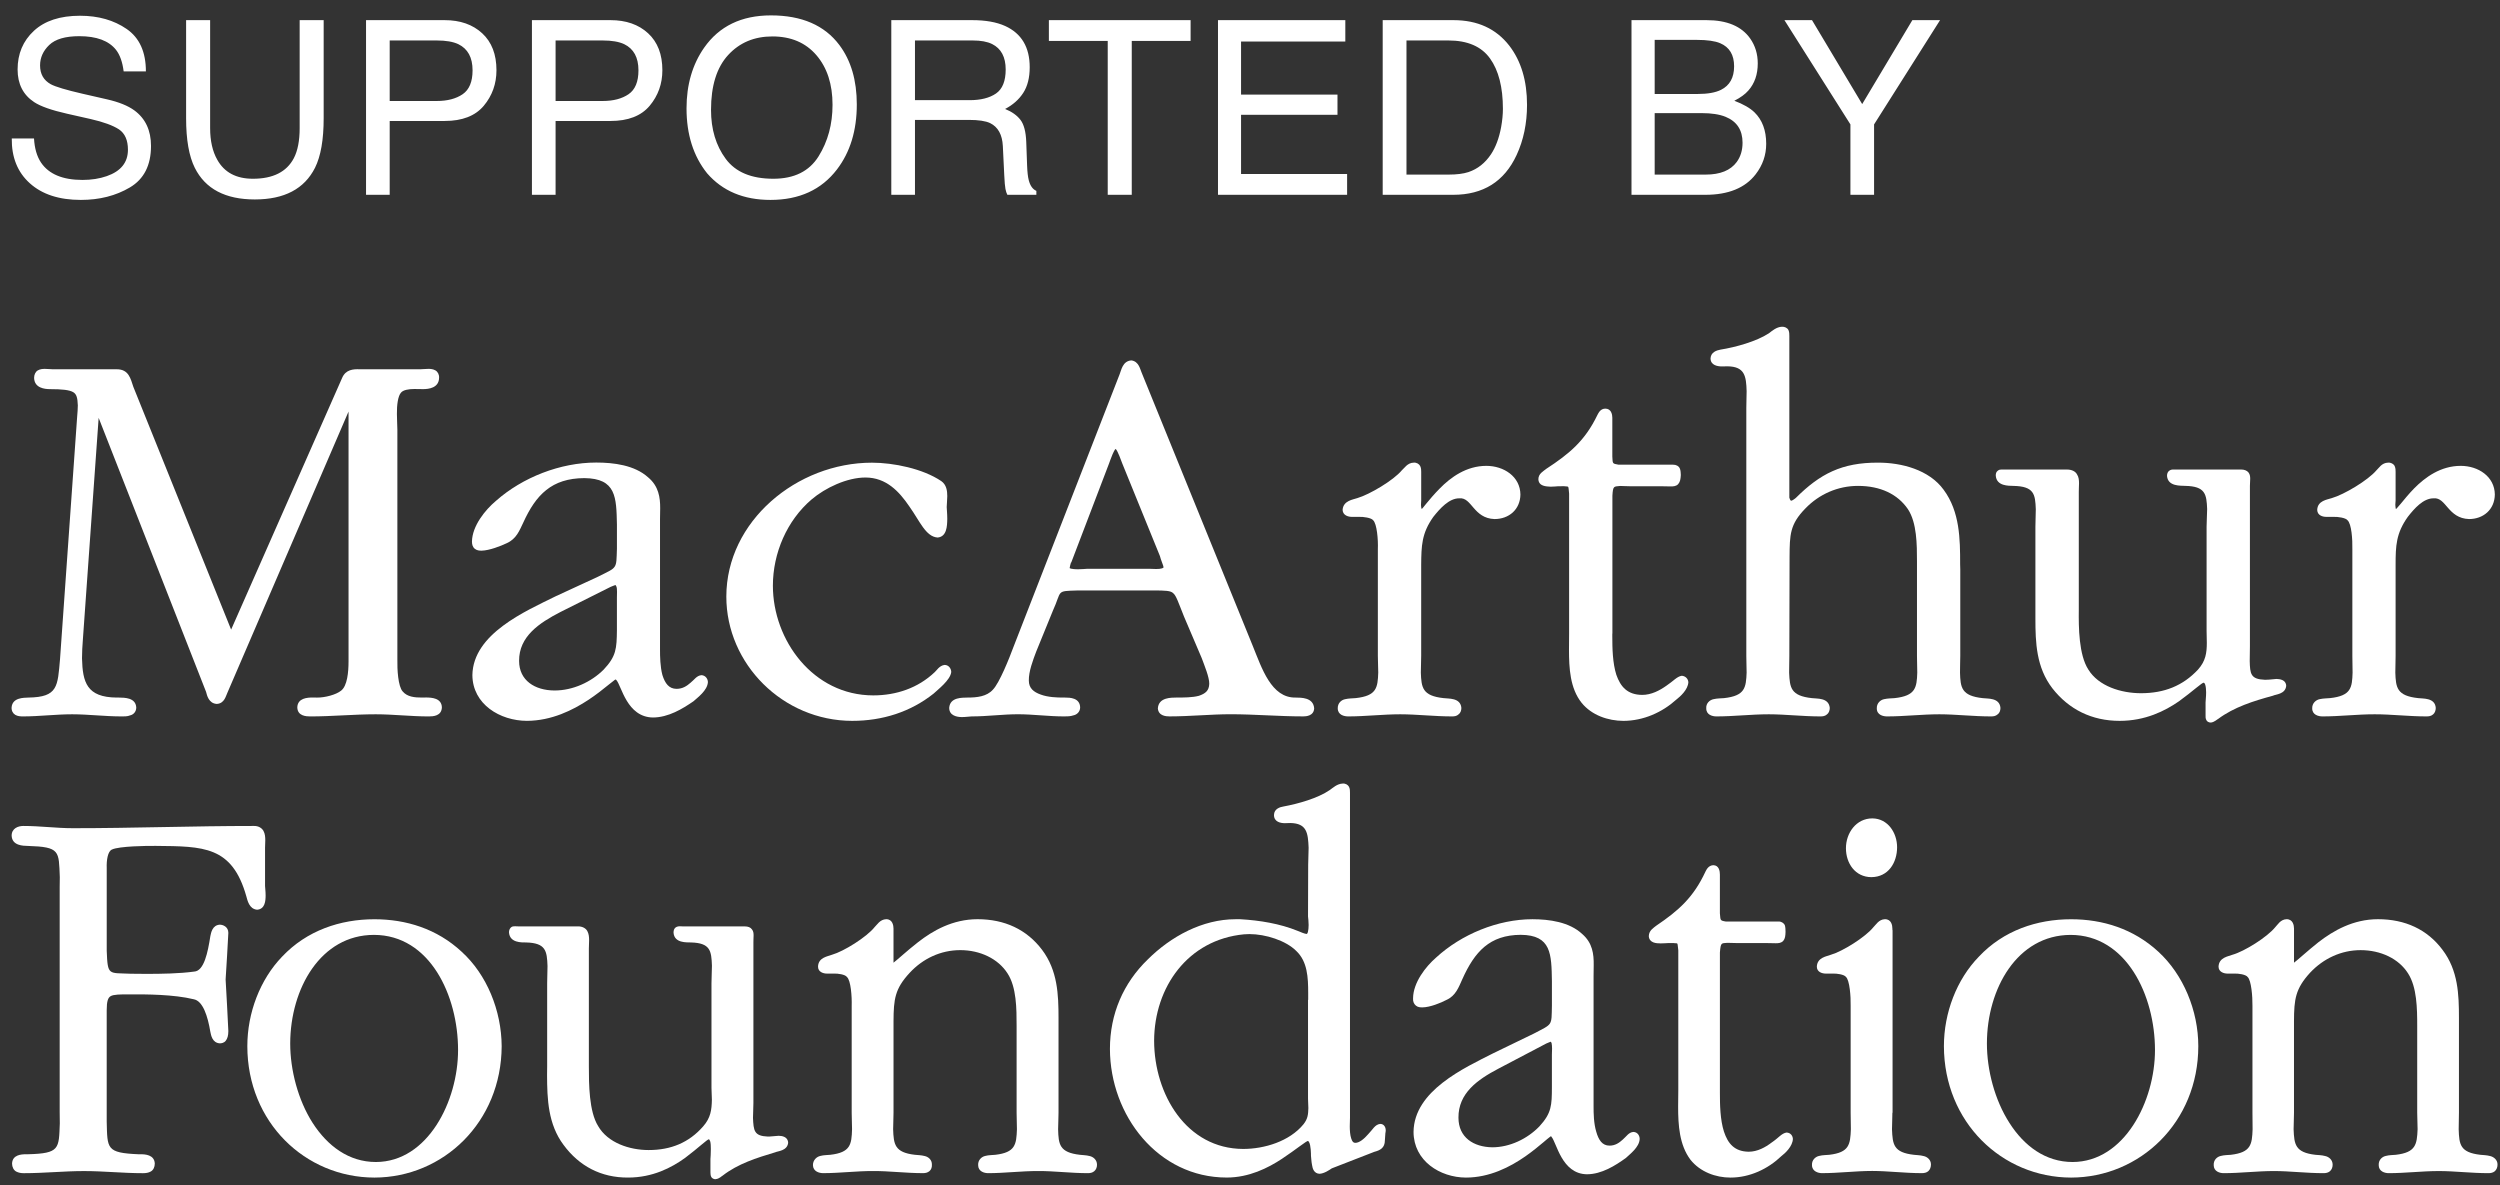<?xml version="1.0" encoding="UTF-8" standalone="no"?>
<svg width="154px" height="73px" viewBox="0 0 154 73" version="1.1" xmlns="http://www.w3.org/2000/svg" xmlns:xlink="http://www.w3.org/1999/xlink">
    <rect x="0" y="0" width="154" height="73" fill="#333333" stroke="none"/>
    <!-- Generator: Sketch 3.6.1 (26313) - http://www.bohemiancoding.com/sketch -->
    <title>macarthur</title>
    <desc>Created with Sketch.</desc>
    <defs></defs>
    <g id="Page-1" stroke="none" stroke-width="1" fill="none" fill-rule="evenodd">
        <g id="macarthur" fill="#FFFFFF">
            <g id="Layer_1" transform="translate(0, 20)">
                <g id="Group">
                    <path d="M26.252,22.965 C26.165,22.965 26.066,22.97 25.998,22.97 C25.533,22.97 25.09,22.928 24.808,22.596 C24.521,22.285 24.464,21.238 24.478,20.617 L24.478,20.346 L24.478,6.472 C24.478,6.219 24.45,5.864 24.45,5.503 C24.441,4.95 24.515,4.391 24.702,4.187 C24.833,4.022 25.171,3.963 25.523,3.963 C25.714,3.963 25.91,3.97 26.065,3.97 C26.402,3.97 27.033,3.9 27.048,3.278 C27.061,3.078 26.97,2.904 26.825,2.818 C26.681,2.736 26.532,2.722 26.395,2.722 C26.213,2.722 26.026,2.746 25.903,2.746 L22.14,2.746 C21.776,2.735 21.298,2.755 21.076,3.277 L14.237,18.784 L8.213,3.827 C8.044,3.337 7.942,2.744 7.188,2.747 L3.248,2.747 C3.124,2.747 2.939,2.723 2.764,2.723 C2.617,2.723 2.467,2.737 2.324,2.819 C2.185,2.904 2.101,3.078 2.101,3.279 C2.118,3.901 2.748,3.971 3.079,3.971 C3.832,3.971 4.28,4.022 4.507,4.156 C4.703,4.271 4.778,4.476 4.794,4.973 C4.794,5.173 4.773,5.425 4.749,5.72 L3.698,20.598 C3.549,22.281 3.575,22.943 1.755,22.97 C1.46,22.984 0.77,22.964 0.715,23.569 C0.702,23.779 0.792,23.945 0.941,24.035 C1.088,24.12 1.249,24.131 1.417,24.131 C2.42,24.131 3.431,24 4.442,24 C5.436,24 6.459,24.131 7.488,24.131 C7.643,24.131 7.841,24.141 8.022,24.065 C8.222,24.021 8.401,23.836 8.393,23.569 C8.349,22.964 7.66,22.978 7.328,22.97 L7.186,22.97 C5.344,22.955 5.088,22.029 5.052,20.555 C5.052,20.185 5.073,19.795 5.106,19.384 L6.077,5.74 L12.695,22.622 C12.749,22.824 12.854,23.334 13.355,23.362 C13.835,23.334 13.911,22.862 14.014,22.659 L21.47,5.352 L21.47,20.347 L21.47,20.745 C21.47,21.392 21.396,22.243 21.016,22.541 C20.702,22.799 20.002,22.978 19.527,22.971 C19.46,22.971 19.376,22.966 19.276,22.966 C18.935,22.966 18.336,22.999 18.314,23.569 C18.322,24.111 18.868,24.132 19.118,24.132 C20.45,24.132 21.8,24 23.146,24 C24.227,24 25.306,24.132 26.414,24.132 C26.675,24.132 27.204,24.111 27.22,23.569 C27.198,22.998 26.592,22.97 26.252,22.965" id="Shape"></path>
                    <path d="M34.53,17.696 L37.617,16.15 C37.715,16.113 37.904,16.03 37.919,16.044 C37.93,16.044 37.93,16.044 37.965,16.12 C38.003,16.194 38.008,16.334 38.008,16.458 C38.008,16.61 38.002,16.746 38.002,16.817 L38.002,18.831 C37.987,19.944 37.966,20.421 37.186,21.247 C36.413,22.019 35.283,22.537 34.153,22.534 C32.947,22.527 31.976,21.917 31.976,20.711 C31.968,19.204 33.212,18.376 34.53,17.696 M43.209,21.59 C42.907,21.622 42.782,21.865 42.534,22.06 C42.312,22.254 42.051,22.433 41.679,22.433 C41.209,22.433 40.965,22.098 40.803,21.579 C40.667,21.067 40.657,20.428 40.657,20.035 L40.657,19.905 L40.657,11.979 C40.657,11.757 40.667,11.532 40.667,11.308 C40.669,10.646 40.58,9.95 39.92,9.401 C39.086,8.651 37.8,8.493 36.729,8.493 C34.511,8.493 32.186,9.406 30.55,10.854 C29.889,11.409 29.089,12.395 29.073,13.359 C29.073,13.545 29.119,13.706 29.253,13.809 C29.381,13.91 29.524,13.921 29.671,13.921 C30.146,13.909 30.839,13.64 31.21,13.463 C31.822,13.191 32.003,12.666 32.236,12.186 C33.012,10.483 33.98,9.462 35.994,9.452 C37.966,9.468 37.966,10.641 38.003,12.314 L38.003,13.794 C37.957,15.086 38.054,14.912 36.832,15.528 L34.218,16.736 C32.364,17.653 29.142,19.044 29.099,21.584 C29.11,23.386 30.804,24.4 32.458,24.404 C33.979,24.399 35.291,23.743 36.261,23.102 C36.758,22.77 37.157,22.452 37.452,22.21 C37.601,22.099 37.727,21.994 37.811,21.928 C37.852,21.888 37.897,21.865 37.919,21.858 L37.919,21.854 C37.919,21.854 37.919,21.842 37.965,21.888 C38.288,22.234 38.606,24.179 40.226,24.198 C41.169,24.193 42.035,23.67 42.719,23.198 C42.968,22.97 43.574,22.536 43.607,22.023 C43.607,21.821 43.461,21.601 43.209,21.59" id="Shape"></path>
                    <path d="M58.195,20.959 C57.864,20.989 57.677,21.332 57.574,21.409 C56.551,22.38 55.214,22.836 53.791,22.836 C50.09,22.834 47.61,19.435 47.61,16.08 C47.61,14.078 48.47,12.067 49.996,10.764 C50.843,10.044 52.179,9.415 53.311,9.415 C54.592,9.415 55.389,10.274 56.017,11.199 C56.659,12.097 57.022,13.062 57.757,13.112 C58.317,13.062 58.346,12.423 58.352,11.962 C58.352,11.631 58.317,11.327 58.317,11.238 C58.317,11.069 58.352,10.816 58.352,10.558 C58.352,10.233 58.302,9.856 57.981,9.635 C56.844,8.867 55.036,8.501 53.713,8.501 C49.086,8.501 44.742,12.107 44.742,16.751 C44.742,20.903 48.23,24.4 52.493,24.405 C54.359,24.405 56.088,23.858 57.514,22.723 C57.76,22.486 58.548,21.895 58.597,21.392 C58.589,21.181 58.445,20.967 58.195,20.959" id="Shape"></path>
                    <path d="M68.728,7.653 C68.858,7.783 69.082,8.418 69.135,8.557 L71.452,14.254 C71.497,14.459 71.682,14.881 71.673,14.935 C71.673,14.964 71.673,14.974 71.588,15.009 C71.497,15.039 71.361,15.054 71.217,15.051 C71.066,15.051 70.929,15.039 70.846,15.039 L66.951,15.039 C66.863,15.042 66.627,15.068 66.382,15.068 C66.234,15.068 66.081,15.054 65.971,15.03 C65.919,15.009 65.893,15.003 65.889,14.996 C65.889,14.934 65.948,14.747 65.971,14.652 L65.988,14.652 L68.32,8.544 C68.362,8.436 68.435,8.21 68.533,7.984 C68.579,7.877 68.636,7.769 68.673,7.705 C68.696,7.681 68.72,7.666 68.728,7.653 M79.808,22.97 C78.311,22.998 77.727,21.157 77.176,19.803 L70.322,2.946 C70.238,2.771 70.16,2.263 69.696,2.201 C69.145,2.235 69.072,2.82 68.969,3.055 L62.416,19.887 C62.186,20.513 61.565,22.076 61.16,22.486 C60.781,22.906 60.187,22.97 59.592,22.97 C59.305,22.983 58.52,22.928 58.471,23.602 C58.471,24.085 58.947,24.172 59.255,24.172 C59.503,24.172 59.735,24.131 59.855,24.131 C60.817,24.131 61.768,23.998 62.705,23.998 C63.64,23.998 64.586,24.131 65.555,24.131 C65.728,24.131 65.942,24.131 66.13,24.064 C66.331,24.026 66.541,23.844 66.537,23.568 C66.513,22.986 65.909,22.97 65.61,22.97 L65.482,22.97 C65.107,22.97 64.548,22.95 64.112,22.786 C63.673,22.631 63.376,22.394 63.376,21.923 C63.366,21.361 63.628,20.673 63.833,20.132 L64.856,17.624 C65.432,16.363 65.021,16.416 66.367,16.373 L70.991,16.373 C71.804,16.368 72.123,16.388 72.272,16.544 C72.455,16.69 72.589,17.12 72.938,17.987 L74.026,20.54 C74.185,20.977 74.498,21.714 74.49,22.123 C74.476,22.552 74.251,22.724 73.853,22.861 C73.453,22.969 72.919,22.969 72.467,22.969 C72.17,22.977 71.371,22.942 71.324,23.634 C71.359,24.109 71.844,24.13 72.039,24.13 C73.299,24.13 74.595,23.997 75.803,23.997 C77.287,23.997 78.774,24.13 80.28,24.13 C80.444,24.13 80.93,24.109 80.953,23.634 C80.902,22.943 80.12,22.978 79.808,22.97" id="Shape"></path>
                    <path d="M91.56,8.697 C90.328,8.697 89.366,9.401 88.69,10.089 C88.354,10.43 88.064,10.771 87.855,11.027 C87.765,11.149 87.671,11.245 87.619,11.319 C87.588,11.331 87.575,11.348 87.57,11.353 C87.557,11.308 87.533,11.203 87.533,11.104 C87.533,10.993 87.546,10.902 87.546,10.833 L87.546,9.188 L87.546,9.065 C87.546,8.961 87.546,8.837 87.483,8.707 C87.416,8.576 87.256,8.482 87.079,8.499 C86.696,8.509 86.505,8.845 86.351,8.973 C85.845,9.584 84.371,10.461 83.609,10.684 C83.349,10.778 82.74,10.833 82.704,11.414 C82.723,11.758 83.068,11.839 83.274,11.839 L83.722,11.839 C83.975,11.826 84.475,11.896 84.583,12.045 C84.82,12.259 84.9,13.257 84.876,13.82 L84.876,14.095 L84.876,20.406 C84.876,20.777 84.9,21.125 84.9,21.431 C84.867,22.366 84.803,22.862 83.508,23.004 C83.332,23.021 83.086,23.016 82.861,23.07 C82.627,23.115 82.399,23.311 82.405,23.632 C82.408,24.042 82.798,24.131 83.049,24.131 C84.106,24.131 85.195,24 86.256,24 C87.27,24 88.354,24.131 89.462,24.131 C89.588,24.131 89.736,24.11 89.841,24.01 C89.964,23.927 90.021,23.766 90.021,23.608 C89.964,22.958 89.208,23.05 88.922,23.004 C87.619,22.862 87.557,22.357 87.524,21.431 C87.524,21.125 87.545,20.777 87.545,20.406 L87.545,15.099 L87.545,14.798 C87.556,13.622 87.57,12.855 88.293,11.839 C88.697,11.331 89.264,10.685 89.903,10.697 C90.665,10.623 90.761,11.93 92.063,11.974 C92.951,11.974 93.645,11.386 93.658,10.462 C93.644,9.351 92.629,8.697 91.56,8.697" id="Shape"></path>
                    <path d="M103.598,21.627 C103.299,21.671 103.077,21.958 102.649,22.241 C102.237,22.532 101.726,22.806 101.158,22.806 C100.245,22.798 99.822,22.298 99.566,21.567 C99.334,20.839 99.318,19.916 99.318,19.179 L99.318,19.028 L99.324,19.028 L99.324,10.537 C99.36,9.912 99.413,9.979 99.796,9.935 C99.953,9.935 100.161,9.953 100.411,9.953 L102.301,9.953 C102.554,9.953 102.756,9.964 102.918,9.964 C103.077,9.964 103.254,9.956 103.376,9.821 C103.499,9.68 103.524,9.509 103.538,9.259 C103.524,9.125 103.538,8.991 103.474,8.852 C103.411,8.708 103.241,8.619 103.057,8.625 L99.702,8.625 C99.299,8.558 99.348,8.552 99.319,8.118 L99.319,5.731 C99.319,5.539 99.256,5.171 98.885,5.171 C98.587,5.177 98.475,5.425 98.402,5.559 C97.641,7.144 96.687,7.944 95.239,8.888 C95.085,9.023 94.764,9.17 94.764,9.521 C94.784,9.957 95.239,9.965 95.519,9.98 C95.723,9.98 95.92,9.955 95.956,9.955 C96.105,9.955 96.228,9.95 96.332,9.95 C96.663,10.001 96.599,9.857 96.657,10.405 L96.657,19.031 C96.657,19.35 96.65,19.684 96.65,20.026 C96.651,21.158 96.713,22.403 97.432,23.299 C98.053,24.06 99.049,24.401 100.003,24.406 C101.238,24.401 102.39,23.883 103.269,23.089 C103.51,22.9 103.976,22.487 104.003,22.025 C103.99,21.823 103.839,21.646 103.598,21.627" id="Shape"></path>
                    <path d="M122.13,23.005 C120.828,22.862 120.763,22.359 120.737,21.434 C120.732,21.124 120.753,20.78 120.753,20.412 L120.753,15.064 C120.753,14.963 120.745,14.863 120.745,14.764 C120.745,13.21 120.731,11.523 119.728,10.168 C118.825,8.927 117.123,8.499 115.7,8.499 C113.456,8.488 112.108,9.195 110.641,10.655 C110.596,10.707 110.368,10.861 110.341,10.844 C110.312,10.851 110.27,10.807 110.223,10.653 L110.223,0.827 L110.223,0.692 C110.223,0.579 110.223,0.458 110.169,0.333 C110.106,0.201 109.936,0.116 109.768,0.127 C109.427,0.138 109.131,0.405 108.96,0.533 C108.193,1.034 106.914,1.388 105.975,1.538 C105.755,1.581 105.392,1.685 105.369,2.073 C105.369,2.505 105.805,2.572 106.074,2.572 C106.197,2.572 106.321,2.565 106.413,2.565 C107.485,2.579 107.564,3.177 107.592,4.093 C107.592,4.42 107.573,4.781 107.573,5.125 L107.573,20.412 C107.573,20.78 107.592,21.124 107.592,21.434 C107.554,22.359 107.498,22.862 106.197,23.005 C106.021,23.021 105.782,23.015 105.556,23.069 C105.324,23.114 105.081,23.319 105.105,23.639 C105.105,24.042 105.495,24.131 105.729,24.131 C106.794,24.131 107.879,24 108.96,24 C109.967,24 111.047,24.131 112.143,24.131 C112.284,24.131 112.432,24.11 112.541,24.007 C112.653,23.927 112.714,23.769 112.714,23.607 C112.653,22.957 111.902,23.049 111.615,23.005 C110.305,22.862 110.252,22.359 110.21,21.434 C110.21,21.124 110.223,20.78 110.223,20.412 L110.237,14.301 C110.247,12.941 110.253,12.299 111.213,11.319 C112.065,10.437 113.212,9.931 114.454,9.931 C115.83,9.931 116.895,10.437 117.529,11.366 C118.08,12.204 118.086,13.536 118.086,14.591 L118.086,20.412 C118.086,20.78 118.104,21.124 118.104,21.434 C118.072,22.359 118.006,22.862 116.705,23.005 C116.538,23.021 116.291,23.015 116.06,23.069 C115.834,23.114 115.598,23.319 115.611,23.639 C115.611,24.042 116.003,24.131 116.241,24.131 C117.31,24.131 118.398,24 119.467,24 C120.471,24 121.55,24.131 122.658,24.131 C122.797,24.131 122.938,24.11 123.051,24.007 C123.173,23.927 123.228,23.769 123.228,23.607 C123.173,22.957 122.417,23.049 122.13,23.005" id="Shape"></path>
                    <path d="M140.233,21.823 L139.774,21.865 C139.681,21.865 139.604,21.875 139.525,21.875 C138.629,21.844 138.603,21.499 138.583,20.718 C138.583,20.454 138.595,20.139 138.595,19.808 L138.595,9.93 C138.595,9.81 138.612,9.646 138.612,9.491 C138.612,9.365 138.602,9.228 138.508,9.105 C138.413,8.985 138.246,8.923 138.061,8.923 L134.129,8.923 L133.901,8.923 C133.802,8.923 133.723,8.923 133.616,9.004 C133.522,9.075 133.488,9.197 133.488,9.32 C133.545,9.978 134.328,9.91 134.608,9.93 C135.855,9.953 135.923,10.447 135.96,11.353 C135.96,11.697 135.926,12.059 135.926,12.449 L135.926,18.867 C135.926,19.129 135.94,19.372 135.94,19.606 C135.939,20.218 135.87,20.717 135.399,21.245 C134.463,22.249 133.315,22.7 131.889,22.702 C130.661,22.702 129.267,22.271 128.637,21.237 C128.059,20.334 128.04,18.667 128.054,17.554 L128.054,10.299 C128.049,10.148 128.068,9.956 128.068,9.773 C128.068,9.584 128.054,9.383 127.939,9.213 C127.843,9.034 127.614,8.924 127.337,8.924 L123.549,8.924 C123.468,8.924 123.381,8.922 123.3,8.922 C123.229,8.924 123.142,8.924 123.052,9.005 C122.96,9.076 122.939,9.183 122.939,9.294 C122.983,9.957 123.745,9.92 124.014,9.931 C125.31,9.954 125.37,10.448 125.405,11.37 C125.405,11.701 125.381,12.065 125.381,12.45 L125.381,17.556 L125.381,18.112 C125.381,19.581 125.433,21.111 126.428,22.402 C127.448,23.707 128.862,24.405 130.57,24.405 C132.15,24.405 133.36,23.798 134.224,23.199 C135.059,22.597 135.686,22.002 135.754,22.059 C135.764,22.059 135.798,22.06 135.842,22.176 C135.879,22.294 135.897,22.475 135.897,22.645 C135.897,22.922 135.863,23.172 135.863,23.273 L135.863,24.068 C135.863,24.162 135.855,24.233 135.904,24.341 C135.941,24.449 136.069,24.509 136.171,24.509 L136.197,24.509 C136.422,24.48 136.599,24.292 136.639,24.285 C137.615,23.558 138.813,23.183 140.012,22.856 C140.167,22.77 140.78,22.77 140.83,22.25 C140.817,21.865 140.427,21.832 140.233,21.823" id="Shape"></path>
                    <path d="M151.584,8.697 C150.34,8.697 149.389,9.401 148.708,10.089 C148.375,10.43 148.1,10.771 147.895,11.02 C147.79,11.149 147.701,11.244 147.636,11.319 C147.619,11.331 147.609,11.353 147.583,11.353 C147.577,11.308 147.552,11.203 147.552,11.104 C147.552,10.999 147.569,10.9 147.569,10.833 L147.569,9.188 L147.569,9.065 C147.569,8.961 147.569,8.837 147.51,8.707 C147.447,8.576 147.278,8.482 147.103,8.499 C146.706,8.509 146.535,8.845 146.387,8.973 C145.869,9.584 144.409,10.461 143.637,10.684 C143.365,10.778 142.76,10.833 142.74,11.414 C142.753,11.756 143.084,11.839 143.302,11.839 L143.751,11.839 C144.002,11.826 144.496,11.896 144.604,12.045 C144.858,12.259 144.919,13.257 144.905,13.82 L144.905,14.095 L144.905,20.406 C144.905,20.777 144.919,21.125 144.919,21.431 C144.891,22.357 144.832,22.862 143.529,23.004 C143.362,23.021 143.115,23.016 142.885,23.07 C142.668,23.115 142.422,23.311 142.432,23.636 C142.432,24.042 142.826,24.131 143.063,24.131 C144.133,24.131 145.221,23.998 146.283,24 C147.295,23.998 148.381,24.131 149.476,24.131 C149.619,24.131 149.76,24.11 149.874,24.01 C149.984,23.927 150.043,23.766 150.043,23.608 C149.997,22.958 149.232,23.046 148.957,23.004 C147.645,22.862 147.583,22.357 147.552,21.431 C147.552,21.125 147.569,20.777 147.569,20.406 L147.569,15.099 L147.569,14.798 C147.569,13.622 147.597,12.855 148.32,11.839 C148.717,11.331 149.277,10.685 149.918,10.697 C150.686,10.623 150.784,11.93 152.092,11.974 C152.967,11.974 153.669,11.395 153.682,10.462 C153.669,9.351 152.656,8.697 151.584,8.697" id="Shape"></path>
                    <path d="M15.836,36.039 C16.327,36.003 16.362,35.497 16.362,35.149 C16.362,34.897 16.327,34.665 16.327,34.573 L16.327,32.221 C16.327,32.083 16.341,31.925 16.341,31.764 C16.341,31.564 16.327,31.36 16.231,31.188 C16.134,31.004 15.915,30.872 15.647,30.879 C11.905,30.879 8.2,31.017 4.496,31.017 C3.464,31.017 2.478,30.879 1.434,30.879 C1.116,30.879 0.717,31.027 0.717,31.477 C0.743,32.092 1.413,32.104 1.719,32.109 C3.715,32.171 3.617,32.422 3.684,34.032 C3.684,34.22 3.676,34.416 3.676,34.634 L3.676,48.479 C3.676,48.745 3.684,48.987 3.684,49.208 C3.624,50.761 3.686,51.053 1.719,51.102 L1.603,51.102 C1.325,51.102 0.764,51.13 0.743,51.674 C0.743,51.889 0.841,52.078 0.991,52.164 C1.15,52.246 1.301,52.268 1.467,52.268 C2.706,52.268 3.952,52.138 5.172,52.138 C6.395,52.138 7.572,52.268 8.808,52.268 C8.978,52.268 9.147,52.247 9.289,52.164 C9.445,52.079 9.535,51.889 9.535,51.674 C9.508,51.125 8.931,51.102 8.654,51.102 L8.524,51.102 C6.537,51.014 6.618,50.761 6.573,49.09 L6.573,48.479 L6.573,42.232 C6.573,41.664 6.657,41.456 6.816,41.364 C6.988,41.259 7.388,41.249 8.038,41.253 C8.999,41.249 10.697,41.253 11.934,41.554 C12.5,41.659 12.796,42.591 12.958,43.565 C13.002,43.767 13.074,44.241 13.54,44.27 C13.637,44.271 13.796,44.245 13.901,44.117 C14.01,43.981 14.066,43.794 14.066,43.511 C14.017,42.431 13.959,41.412 13.898,40.337 C13.958,39.418 14.017,38.411 14.066,37.465 C14.066,37.085 13.73,36.96 13.54,36.96 C13.074,36.988 13.002,37.465 12.958,37.664 C12.802,38.658 12.574,39.82 11.958,39.85 C11.066,39.973 9.949,39.991 9.021,39.991 C8.654,39.991 8.32,39.982 8.038,39.982 C6.679,39.916 6.634,40.129 6.574,38.565 L6.574,33.792 L6.574,33.467 C6.555,32.993 6.64,32.428 6.9,32.33 C7.331,32.123 9.058,32.098 9.611,32.107 C12.528,32.137 14.297,32.107 15.174,35.213 C15.24,35.438 15.337,35.994 15.836,36.039" id="Shape"></path>
                    <path d="M23.037,37.589 C26.487,37.596 28.217,41.33 28.217,44.684 C28.217,47.829 26.351,51.572 23.157,51.58 C21.488,51.58 20.172,50.591 19.259,49.172 C18.358,47.764 17.877,45.913 17.877,44.28 C17.884,40.894 19.756,37.589 23.037,37.589 M23.065,36.626 C20.964,36.626 18.899,37.316 17.376,38.931 C16.02,40.339 15.236,42.389 15.236,44.444 C15.239,49.133 18.799,52.531 23.065,52.539 C27.304,52.531 30.884,49.133 30.903,44.444 C30.89,42.252 29.991,40.036 28.434,38.623 C26.916,37.214 25.015,36.626 23.065,36.626" id="Shape"></path>
                    <path d="M47.961,49.965 L47.519,50.001 C47.444,50.012 47.355,50.012 47.292,50.012 C46.444,49.978 46.42,49.64 46.384,48.863 C46.384,48.592 46.41,48.278 46.41,47.943 L46.41,38.064 C46.405,37.936 46.421,37.785 46.421,37.631 C46.421,37.506 46.416,37.365 46.32,37.25 C46.23,37.12 46.074,37.067 45.88,37.067 L42.101,37.067 C42.034,37.067 41.966,37.059 41.884,37.059 C41.808,37.059 41.705,37.067 41.611,37.137 C41.512,37.218 41.49,37.333 41.49,37.457 C41.541,38.101 42.289,38.047 42.56,38.055 C43.764,38.086 43.822,38.575 43.855,39.489 C43.855,39.821 43.827,40.196 43.827,40.588 L43.827,47.002 C43.827,47.267 43.852,47.515 43.852,47.748 C43.839,48.361 43.782,48.855 43.314,49.386 C42.437,50.389 41.326,50.843 39.954,50.843 C38.786,50.843 37.439,50.405 36.842,49.361 C36.285,48.466 36.274,46.793 36.274,45.686 L36.274,38.434 C36.274,38.282 36.289,38.1 36.289,37.915 C36.289,37.72 36.274,37.524 36.177,37.349 C36.079,37.171 35.856,37.059 35.599,37.066 L31.952,37.066 C31.877,37.066 31.796,37.058 31.723,37.058 C31.642,37.058 31.554,37.058 31.472,37.132 C31.389,37.215 31.354,37.319 31.354,37.431 C31.396,38.086 32.137,38.055 32.405,38.055 C33.631,38.086 33.693,38.585 33.727,39.51 C33.727,39.835 33.705,40.206 33.705,40.588 L33.705,45.686 C33.705,45.866 33.699,46.066 33.699,46.237 C33.705,47.701 33.758,49.248 34.714,50.525 C35.682,51.839 37.034,52.547 38.689,52.538 C40.208,52.538 41.373,51.924 42.197,51.33 C43.002,50.728 43.608,50.139 43.67,50.185 C43.685,50.185 43.7,50.185 43.749,50.308 C43.782,50.424 43.788,50.608 43.788,50.779 C43.788,51.053 43.771,51.306 43.763,51.399 L43.763,52.212 C43.771,52.295 43.763,52.376 43.8,52.469 C43.839,52.58 43.967,52.641 44.071,52.641 L44.087,52.634 C44.316,52.618 44.48,52.422 44.515,52.419 C45.456,51.686 46.616,51.323 47.754,50.982 C47.901,50.907 48.495,50.896 48.55,50.399 C48.542,50.011 48.146,49.965 47.961,49.965" id="Shape"></path>
                    <path d="M67.125,51.213 C66.905,51.153 66.665,51.157 66.524,51.136 C65.261,50.992 65.204,50.499 65.18,49.561 C65.18,49.257 65.205,48.915 65.205,48.544 L65.205,43.237 L65.205,42.701 C65.205,41.271 65.151,39.781 64.191,38.508 C63.246,37.255 61.881,36.623 60.218,36.623 C58.683,36.623 57.452,37.334 56.547,38.042 C55.875,38.567 55.303,39.101 55.04,39.302 L55.04,37.318 L55.04,37.202 C55.04,37.015 54.983,36.622 54.592,36.622 C54.197,36.637 54.024,36.977 53.874,37.112 C53.391,37.72 51.98,38.606 51.251,38.812 C50.999,38.913 50.403,38.974 50.391,39.547 C50.391,39.878 50.724,39.973 50.934,39.973 L51.364,39.973 C51.608,39.961 52.071,40.026 52.171,40.184 C52.412,40.386 52.483,41.392 52.464,41.966 L52.464,42.232 L52.464,48.543 C52.464,48.913 52.486,49.256 52.486,49.56 C52.458,50.498 52.396,50.99 51.149,51.135 C50.995,51.156 50.748,51.145 50.532,51.206 C50.312,51.253 50.077,51.454 50.077,51.771 C50.085,52.163 50.462,52.266 50.706,52.266 C51.731,52.266 52.776,52.131 53.8,52.136 C54.763,52.131 55.811,52.266 56.859,52.266 C57.005,52.266 57.132,52.238 57.25,52.146 C57.364,52.05 57.415,51.901 57.405,51.745 C57.414,51.437 57.177,51.258 56.963,51.212 C56.737,51.151 56.506,51.156 56.353,51.135 C55.111,50.99 55.049,50.498 55.017,49.56 C55.017,49.256 55.041,48.913 55.041,48.543 L55.041,42.896 C55.049,41.55 55.124,40.906 56.038,39.924 C56.852,39.047 57.951,38.528 59.153,38.528 C60.364,38.528 61.479,39.047 62.064,39.961 C62.619,40.81 62.623,42.131 62.623,43.199 L62.623,48.544 C62.623,48.914 62.643,49.256 62.643,49.561 C62.609,50.499 62.551,50.991 61.312,51.136 C61.145,51.156 60.904,51.146 60.686,51.207 C60.471,51.254 60.237,51.455 60.254,51.772 C60.254,52.163 60.631,52.267 60.872,52.267 C61.881,52.267 62.932,52.132 63.964,52.136 C64.921,52.131 65.966,52.267 67.021,52.267 C67.152,52.267 67.299,52.239 67.404,52.147 C67.521,52.05 67.576,51.902 67.576,51.746 C67.574,51.439 67.339,51.26 67.125,51.213" id="Shape"></path>
                    <path d="M76.577,50.775 C73.089,50.761 71.102,47.419 71.094,44.115 C71.102,40.811 73.173,37.882 76.633,37.554 C76.735,37.548 76.838,37.54 76.949,37.54 L76.967,37.54 C77.954,37.54 79.212,37.937 79.849,38.578 C80.541,39.229 80.584,40.216 80.584,41.163 L80.584,41.592 L80.574,41.592 L80.574,47.676 C80.584,47.892 80.595,48.09 80.595,48.259 C80.584,48.64 80.565,48.913 80.298,49.251 C79.437,50.308 77.886,50.775 76.577,50.775 M85.018,49.232 C84.686,49.275 84.56,49.586 84.276,49.871 C84.026,50.16 83.725,50.406 83.485,50.399 C83.369,50.399 83.3,50.334 83.234,50.127 C83.164,49.92 83.146,49.625 83.146,49.375 C83.146,49.16 83.159,48.971 83.159,48.849 L83.159,28.965 L83.159,28.831 C83.159,28.713 83.159,28.594 83.099,28.467 C83.031,28.341 82.88,28.25 82.704,28.268 C82.369,28.278 82.093,28.542 81.91,28.669 C81.182,29.17 79.964,29.515 79.063,29.68 C78.857,29.713 78.484,29.818 78.477,30.204 C78.477,30.635 78.894,30.708 79.147,30.708 C79.27,30.708 79.389,30.698 79.486,30.698 C80.507,30.717 80.573,31.315 80.611,32.225 C80.611,32.558 80.584,32.912 80.584,33.265 L80.574,36.455 C80.584,36.551 80.611,36.753 80.611,36.979 C80.611,37.143 80.595,37.309 80.566,37.419 C80.522,37.539 80.491,37.539 80.491,37.53 C80.406,37.539 80.098,37.412 79.937,37.342 C78.843,36.898 77.612,36.694 76.397,36.624 L76.114,36.624 C74.067,36.624 72.123,37.689 70.706,39.098 C69.199,40.556 68.372,42.457 68.372,44.616 C68.383,48.713 71.333,52.537 75.568,52.537 C76.936,52.537 78.107,51.951 78.965,51.385 C79.823,50.817 80.509,50.248 80.575,50.286 C80.575,50.286 80.596,50.281 80.635,50.349 C80.756,50.55 80.756,51.109 80.756,51.2 C80.774,51.298 80.774,51.546 80.824,51.777 C80.854,51.989 80.945,52.286 81.278,52.305 C81.567,52.294 81.88,52.078 82.039,51.971 L84.66,50.952 C85.007,50.861 85.309,50.719 85.309,50.242 L85.339,49.803 C85.346,49.77 85.362,49.699 85.362,49.612 C85.36,49.481 85.283,49.232 85.018,49.232" id="Shape"></path>
                    <path d="M95.607,44.593 C95.607,44.756 95.597,44.881 95.597,44.961 L95.597,46.969 C95.594,48.09 95.579,48.566 94.825,49.387 C94.083,50.153 93.004,50.674 91.92,50.674 C90.767,50.656 89.841,50.062 89.841,48.85 C89.828,47.34 91.019,46.504 92.292,45.835 L95.249,44.281 C95.341,44.246 95.526,44.159 95.534,44.173 C95.534,44.173 95.541,44.173 95.578,44.254 C95.597,44.331 95.607,44.474 95.607,44.593 M100.613,49.727 C100.32,49.755 100.195,50.001 99.963,50.197 C99.749,50.393 99.502,50.571 99.147,50.571 C98.698,50.571 98.473,50.225 98.328,49.711 C98.172,49.198 98.164,48.57 98.164,48.168 L98.164,48.04 L98.164,40.119 C98.164,39.887 98.172,39.662 98.172,39.441 C98.18,38.772 98.103,38.089 97.465,37.535 C96.667,36.788 95.424,36.626 94.398,36.624 C92.271,36.624 90.021,37.552 88.461,38.988 C87.819,39.547 87.054,40.525 87.045,41.491 C87.03,41.677 87.087,41.834 87.217,41.944 C87.34,42.048 87.484,42.055 87.619,42.055 C88.076,42.053 88.758,41.779 89.1,41.596 C89.679,41.339 89.86,40.799 90.079,40.319 C90.843,38.617 91.764,37.596 93.679,37.585 C95.569,37.6 95.569,38.772 95.598,40.447 L95.598,41.932 C95.569,43.223 95.659,43.047 94.492,43.665 L91.991,44.877 C90.196,45.788 87.103,47.189 87.074,49.725 C87.079,51.514 88.709,52.532 90.298,52.539 C91.759,52.539 93.022,51.886 93.962,51.232 C94.425,50.909 94.813,50.582 95.098,50.344 C95.244,50.222 95.355,50.122 95.44,50.061 C95.489,50.026 95.52,50.001 95.543,49.985 L95.535,49.978 C95.543,49.978 95.543,49.985 95.569,50.026 C95.89,50.371 96.191,52.315 97.754,52.335 C98.664,52.333 99.503,51.8 100.154,51.331 C100.39,51.103 100.982,50.674 101.004,50.161 C101.004,49.953 100.871,49.733 100.613,49.727" id="Shape"></path>
                    <path d="M110.053,49.764 C109.747,49.808 109.555,50.101 109.132,50.381 C108.748,50.673 108.26,50.946 107.718,50.946 C106.837,50.934 106.436,50.435 106.196,49.708 C105.961,48.975 105.946,48.043 105.946,47.315 L105.946,47.164 L105.946,38.671 C105.997,38.039 106.039,38.112 106.404,38.079 C106.553,38.079 106.757,38.093 106.997,38.093 L108.806,38.093 C109.05,38.093 109.229,38.104 109.392,38.104 C109.555,38.104 109.728,38.093 109.85,37.955 C109.965,37.817 109.983,37.645 109.989,37.394 C109.982,37.259 109.989,37.13 109.944,36.99 C109.876,36.849 109.714,36.752 109.538,36.765 L106.303,36.765 C105.935,36.702 105.99,36.69 105.945,36.253 L105.945,33.875 C105.945,33.675 105.898,33.301 105.538,33.295 C105.236,33.313 105.122,33.566 105.056,33.692 C104.32,35.279 103.407,36.089 102.02,37.026 C101.863,37.158 101.574,37.311 101.566,37.667 C101.595,38.091 102.033,38.113 102.297,38.113 C102.504,38.113 102.681,38.095 102.722,38.095 C102.875,38.095 102.982,38.091 103.077,38.091 C103.398,38.142 103.309,37.985 103.383,38.538 L103.383,47.167 C103.383,47.489 103.373,47.822 103.373,48.171 C103.373,49.289 103.444,50.527 104.133,51.44 C104.729,52.189 105.686,52.539 106.597,52.539 C107.784,52.539 108.902,52.012 109.736,51.214 C109.976,51.032 110.422,50.614 110.442,50.161 C110.432,49.97 110.312,49.778 110.053,49.764" id="Shape"></path>
                    <path d="M115.274,34.032 C116.322,34.027 116.861,33.14 116.861,32.187 C116.861,31.317 116.304,30.42 115.335,30.413 C114.337,30.413 113.71,31.317 113.71,32.248 C113.709,33.182 114.281,34.027 115.274,34.032" id="Shape"></path>
                    <path d="M118.494,51.213 C118.284,51.153 118.038,51.157 117.897,51.136 C116.634,50.992 116.585,50.499 116.547,49.561 C116.547,49.257 116.571,48.915 116.571,48.544 L116.582,48.544 L116.582,37.318 C116.571,37.283 116.571,37.25 116.571,37.202 C116.571,37.015 116.516,36.622 116.112,36.622 C115.726,36.637 115.552,36.977 115.404,37.112 C114.918,37.72 113.504,38.606 112.785,38.812 C112.529,38.913 111.938,38.974 111.917,39.547 C111.917,39.878 112.248,39.973 112.463,39.973 L112.893,39.973 C113.144,39.961 113.601,40.026 113.71,40.178 C113.941,40.386 114.014,41.392 114,41.958 C114,42.068 114,42.151 114,42.232 L114,48.543 C114,48.913 114.014,49.256 114.014,49.56 C113.977,50.498 113.919,50.99 112.685,51.135 C112.515,51.156 112.282,51.145 112.053,51.206 C111.843,51.253 111.6,51.444 111.618,51.771 C111.618,52.163 112.014,52.266 112.228,52.266 C113.259,52.266 114.304,52.131 115.333,52.131 C116.294,52.131 117.333,52.266 118.388,52.266 C118.528,52.266 118.676,52.238 118.78,52.146 C118.889,52.05 118.947,51.901 118.947,51.729 C118.947,51.439 118.709,51.254 118.494,51.213" id="Shape"></path>
                    <path d="M132.747,44.685 C132.747,47.83 130.865,51.573 127.671,51.58 C126.006,51.58 124.684,50.591 123.782,49.173 C122.875,47.764 122.394,45.918 122.394,44.281 C122.394,40.894 124.27,37.596 127.552,37.59 C130.995,37.596 132.747,41.33 132.747,44.685 M127.581,36.626 C125.477,36.626 123.414,37.316 121.897,38.931 C120.529,40.339 119.745,42.389 119.745,44.444 C119.756,49.133 123.324,52.532 127.581,52.539 C131.82,52.532 135.415,49.133 135.415,44.444 C135.415,42.252 134.492,40.036 132.953,38.623 C131.427,37.216 129.532,36.626 127.581,36.626" id="Shape"></path>
                    <path d="M153.395,51.213 C153.181,51.153 152.941,51.153 152.795,51.136 C151.535,50.992 151.485,50.499 151.455,49.561 C151.455,49.257 151.471,48.915 151.471,48.544 L151.471,43.237 L151.471,42.701 C151.471,41.266 151.425,39.781 150.458,38.508 C149.522,37.255 148.155,36.623 146.484,36.623 C144.953,36.623 143.73,37.334 142.814,38.042 C142.152,38.567 141.579,39.101 141.311,39.302 L141.311,37.318 L141.311,37.202 C141.311,37.015 141.254,36.622 140.854,36.622 C140.468,36.637 140.298,36.977 140.157,37.112 C139.667,37.72 138.26,38.606 137.521,38.812 C137.271,38.913 136.683,38.974 136.662,39.547 C136.665,39.878 137.001,39.973 137.208,39.973 L137.63,39.973 C137.881,39.961 138.347,40.026 138.455,40.184 C138.68,40.386 138.76,41.392 138.751,41.959 L138.751,42.232 L138.751,48.544 C138.751,48.914 138.76,49.256 138.76,49.561 C138.727,50.499 138.664,50.991 137.416,51.136 C137.259,51.152 137.02,51.146 136.796,51.207 C136.58,51.254 136.35,51.444 136.364,51.772 C136.364,52.163 136.74,52.267 136.977,52.267 C138.003,52.267 139.05,52.136 140.074,52.136 C141.037,52.136 142.075,52.267 143.136,52.267 C143.278,52.267 143.416,52.239 143.524,52.147 C143.636,52.05 143.691,51.902 143.691,51.746 C143.691,51.438 143.453,51.259 143.233,51.212 C143.018,51.152 142.778,51.152 142.627,51.136 C141.381,50.991 141.322,50.498 141.286,49.561 C141.286,49.256 141.31,48.914 141.31,48.544 L141.31,42.897 C141.315,41.551 141.397,40.907 142.302,39.918 C143.125,39.04 144.229,38.529 145.411,38.529 C146.646,38.529 147.76,39.048 148.337,39.962 C148.885,40.811 148.9,42.132 148.9,43.199 L148.9,48.544 C148.9,48.915 148.924,49.249 148.924,49.561 C148.884,50.496 148.82,50.992 147.578,51.136 C147.421,51.153 147.183,51.146 146.959,51.207 C146.742,51.255 146.514,51.445 146.528,51.772 C146.528,52.164 146.907,52.267 147.144,52.267 C148.159,52.267 149.204,52.137 150.239,52.137 C151.198,52.137 152.24,52.267 153.292,52.267 C153.429,52.267 153.571,52.239 153.68,52.148 C153.789,52.051 153.847,51.903 153.847,51.747 C153.856,51.439 153.602,51.26 153.395,51.213" id="Shape"></path>
                </g>
            </g>
            <path d="M2.095,8.528 C2.129,9.139 2.273,9.634 2.527,10.015 C3.01,10.728 3.862,11.084 5.083,11.084 C5.63,11.084 6.128,11.006 6.577,10.85 C7.446,10.547 7.881,10.005 7.881,9.224 C7.881,8.638 7.698,8.221 7.332,7.972 C6.96,7.728 6.379,7.515 5.588,7.334 L4.131,7.005 C3.179,6.79 2.505,6.553 2.109,6.294 C1.426,5.845 1.084,5.174 1.084,4.28 C1.084,3.313 1.418,2.52 2.087,1.9 C2.756,1.28 3.704,0.97 4.929,0.97 C6.057,0.97 7.015,1.242 7.804,1.786 C8.593,2.331 8.987,3.201 8.987,4.397 L7.617,4.397 C7.544,3.821 7.388,3.379 7.148,3.072 C6.704,2.51 5.95,2.229 4.885,2.229 C4.026,2.229 3.408,2.41 3.032,2.771 C2.656,3.133 2.468,3.553 2.468,4.031 C2.468,4.559 2.688,4.944 3.127,5.188 C3.416,5.345 4.067,5.54 5.083,5.774 L6.592,6.119 C7.319,6.285 7.881,6.512 8.276,6.8 C8.96,7.303 9.302,8.033 9.302,8.99 C9.302,10.181 8.868,11.033 8.002,11.546 C7.135,12.059 6.128,12.315 4.98,12.315 C3.643,12.315 2.595,11.973 1.838,11.29 C1.082,10.611 0.71,9.69 0.725,8.528 L2.095,8.528 Z M12.944,1.241 L12.944,7.891 C12.944,8.672 13.09,9.322 13.383,9.839 C13.818,10.621 14.55,11.011 15.58,11.011 C16.816,11.011 17.656,10.589 18.1,9.744 C18.339,9.285 18.459,8.667 18.459,7.891 L18.459,1.241 L19.938,1.241 L19.938,7.283 C19.938,8.606 19.76,9.625 19.404,10.337 C18.749,11.636 17.514,12.286 15.698,12.286 C13.881,12.286 12.648,11.636 11.999,10.337 C11.643,9.625 11.464,8.606 11.464,7.283 L11.464,1.241 L12.944,1.241 Z M22.548,1.241 L27.389,1.241 C28.346,1.241 29.118,1.51 29.703,2.05 C30.289,2.59 30.582,3.348 30.582,4.324 C30.582,5.164 30.321,5.895 29.799,6.518 C29.276,7.14 28.473,7.452 27.389,7.452 L24.005,7.452 L24.005,12 L22.548,12 L22.548,1.241 Z M28.231,2.72 C27.909,2.569 27.467,2.493 26.906,2.493 L24.005,2.493 L24.005,6.221 L26.906,6.221 C27.56,6.221 28.091,6.082 28.499,5.804 C28.906,5.525 29.11,5.035 29.11,4.332 C29.11,3.541 28.817,3.003 28.231,2.72 L28.231,2.72 Z M32.767,1.241 L37.608,1.241 C38.565,1.241 39.337,1.51 39.923,2.05 C40.509,2.59 40.802,3.348 40.802,4.324 C40.802,5.164 40.54,5.895 40.018,6.518 C39.495,7.14 38.692,7.452 37.608,7.452 L34.224,7.452 L34.224,12 L32.767,12 L32.767,1.241 Z M38.45,2.72 C38.128,2.569 37.686,2.493 37.125,2.493 L34.224,2.493 L34.224,6.221 L37.125,6.221 C37.779,6.221 38.31,6.082 38.718,5.804 C39.126,5.525 39.329,5.035 39.329,4.332 C39.329,3.541 39.036,3.003 38.45,2.72 L38.45,2.72 Z M51.709,2.779 C52.422,3.731 52.779,4.949 52.779,6.434 C52.779,8.04 52.371,9.375 51.555,10.44 C50.598,11.69 49.234,12.315 47.461,12.315 C45.806,12.315 44.505,11.768 43.557,10.674 C42.713,9.62 42.29,8.287 42.29,6.675 C42.29,5.22 42.652,3.975 43.374,2.94 C44.302,1.612 45.674,0.948 47.49,0.948 C49.39,0.948 50.796,1.558 51.709,2.779 L51.709,2.779 Z M50.424,9.631 C50.998,8.71 51.284,7.652 51.284,6.456 C51.284,5.191 50.954,4.173 50.292,3.401 C49.63,2.63 48.726,2.244 47.578,2.244 C46.465,2.244 45.557,2.626 44.854,3.39 C44.151,4.155 43.799,5.281 43.799,6.771 C43.799,7.962 44.101,8.967 44.704,9.784 C45.307,10.602 46.284,11.011 47.637,11.011 C48.921,11.011 49.85,10.551 50.424,9.631 L50.424,9.631 Z M59.731,6.17 C60.415,6.17 60.955,6.033 61.353,5.76 C61.751,5.486 61.95,4.993 61.95,4.28 C61.95,3.514 61.672,2.991 61.115,2.713 C60.818,2.566 60.42,2.493 59.922,2.493 L56.362,2.493 L56.362,6.17 L59.731,6.17 Z M54.904,1.241 L59.885,1.241 C60.705,1.241 61.381,1.36 61.914,1.6 C62.924,2.059 63.43,2.906 63.43,4.141 C63.43,4.786 63.297,5.313 63.031,5.723 C62.765,6.133 62.392,6.463 61.914,6.712 C62.334,6.883 62.65,7.107 62.862,7.386 C63.075,7.664 63.193,8.116 63.217,8.741 L63.269,10.184 C63.283,10.594 63.318,10.899 63.371,11.099 C63.459,11.441 63.615,11.661 63.84,11.758 L63.84,12 L62.053,12 C62.004,11.907 61.965,11.788 61.936,11.641 C61.906,11.495 61.882,11.211 61.862,10.792 L61.775,8.997 C61.74,8.294 61.479,7.823 60.991,7.583 C60.713,7.452 60.276,7.386 59.68,7.386 L56.362,7.386 L56.362,12 L54.904,12 L54.904,1.241 Z M73.341,1.241 L73.341,2.522 L69.716,2.522 L69.716,12 L68.236,12 L68.236,2.522 L64.611,2.522 L64.611,1.241 L73.341,1.241 Z M75.028,1.241 L82.872,1.241 L82.872,2.559 L76.449,2.559 L76.449,5.826 L82.389,5.826 L82.389,7.071 L76.449,7.071 L76.449,10.718 L82.982,10.718 L82.982,12 L75.028,12 L75.028,1.241 Z M89.239,10.755 C89.732,10.755 90.137,10.704 90.455,10.601 C91.021,10.411 91.485,10.044 91.846,9.502 C92.134,9.068 92.342,8.511 92.469,7.833 C92.542,7.427 92.579,7.051 92.579,6.705 C92.579,5.372 92.314,4.336 91.784,3.599 C91.254,2.862 90.401,2.493 89.224,2.493 L86.639,2.493 L86.639,10.755 L89.239,10.755 Z M85.174,1.241 L89.532,1.241 C91.011,1.241 92.159,1.766 92.974,2.815 C93.702,3.763 94.065,4.976 94.065,6.456 C94.065,7.598 93.851,8.631 93.421,9.554 C92.664,11.185 91.363,12 89.517,12 L85.174,12 L85.174,1.241 Z M104.579,5.789 C105.195,5.789 105.673,5.704 106.015,5.533 C106.552,5.264 106.821,4.781 106.821,4.083 C106.821,3.379 106.535,2.906 105.964,2.662 C105.641,2.525 105.163,2.457 104.528,2.457 L101.928,2.457 L101.928,5.789 L104.579,5.789 Z M105.07,10.755 C105.964,10.755 106.601,10.496 106.982,9.979 C107.221,9.651 107.341,9.256 107.341,8.792 C107.341,8.011 106.991,7.479 106.293,7.195 C105.922,7.044 105.431,6.968 104.821,6.968 L101.928,6.968 L101.928,10.755 L105.07,10.755 Z M100.5,1.241 L105.121,1.241 C106.381,1.241 107.277,1.617 107.809,2.369 C108.122,2.813 108.278,3.326 108.278,3.907 C108.278,4.585 108.085,5.142 107.699,5.577 C107.499,5.806 107.211,6.016 106.835,6.207 C107.387,6.417 107.8,6.653 108.073,6.917 C108.556,7.386 108.798,8.033 108.798,8.858 C108.798,9.551 108.581,10.179 108.146,10.74 C107.497,11.58 106.464,12 105.048,12 L100.5,12 L100.5,1.241 Z M109.921,1.241 L111.62,1.241 L114.711,6.412 L117.801,1.241 L119.508,1.241 L115.443,7.664 L115.443,12 L113.986,12 L113.986,7.664 L109.921,1.241 Z" id="SUPPORTED-BY"></path>
        </g>
    </g>
</svg>